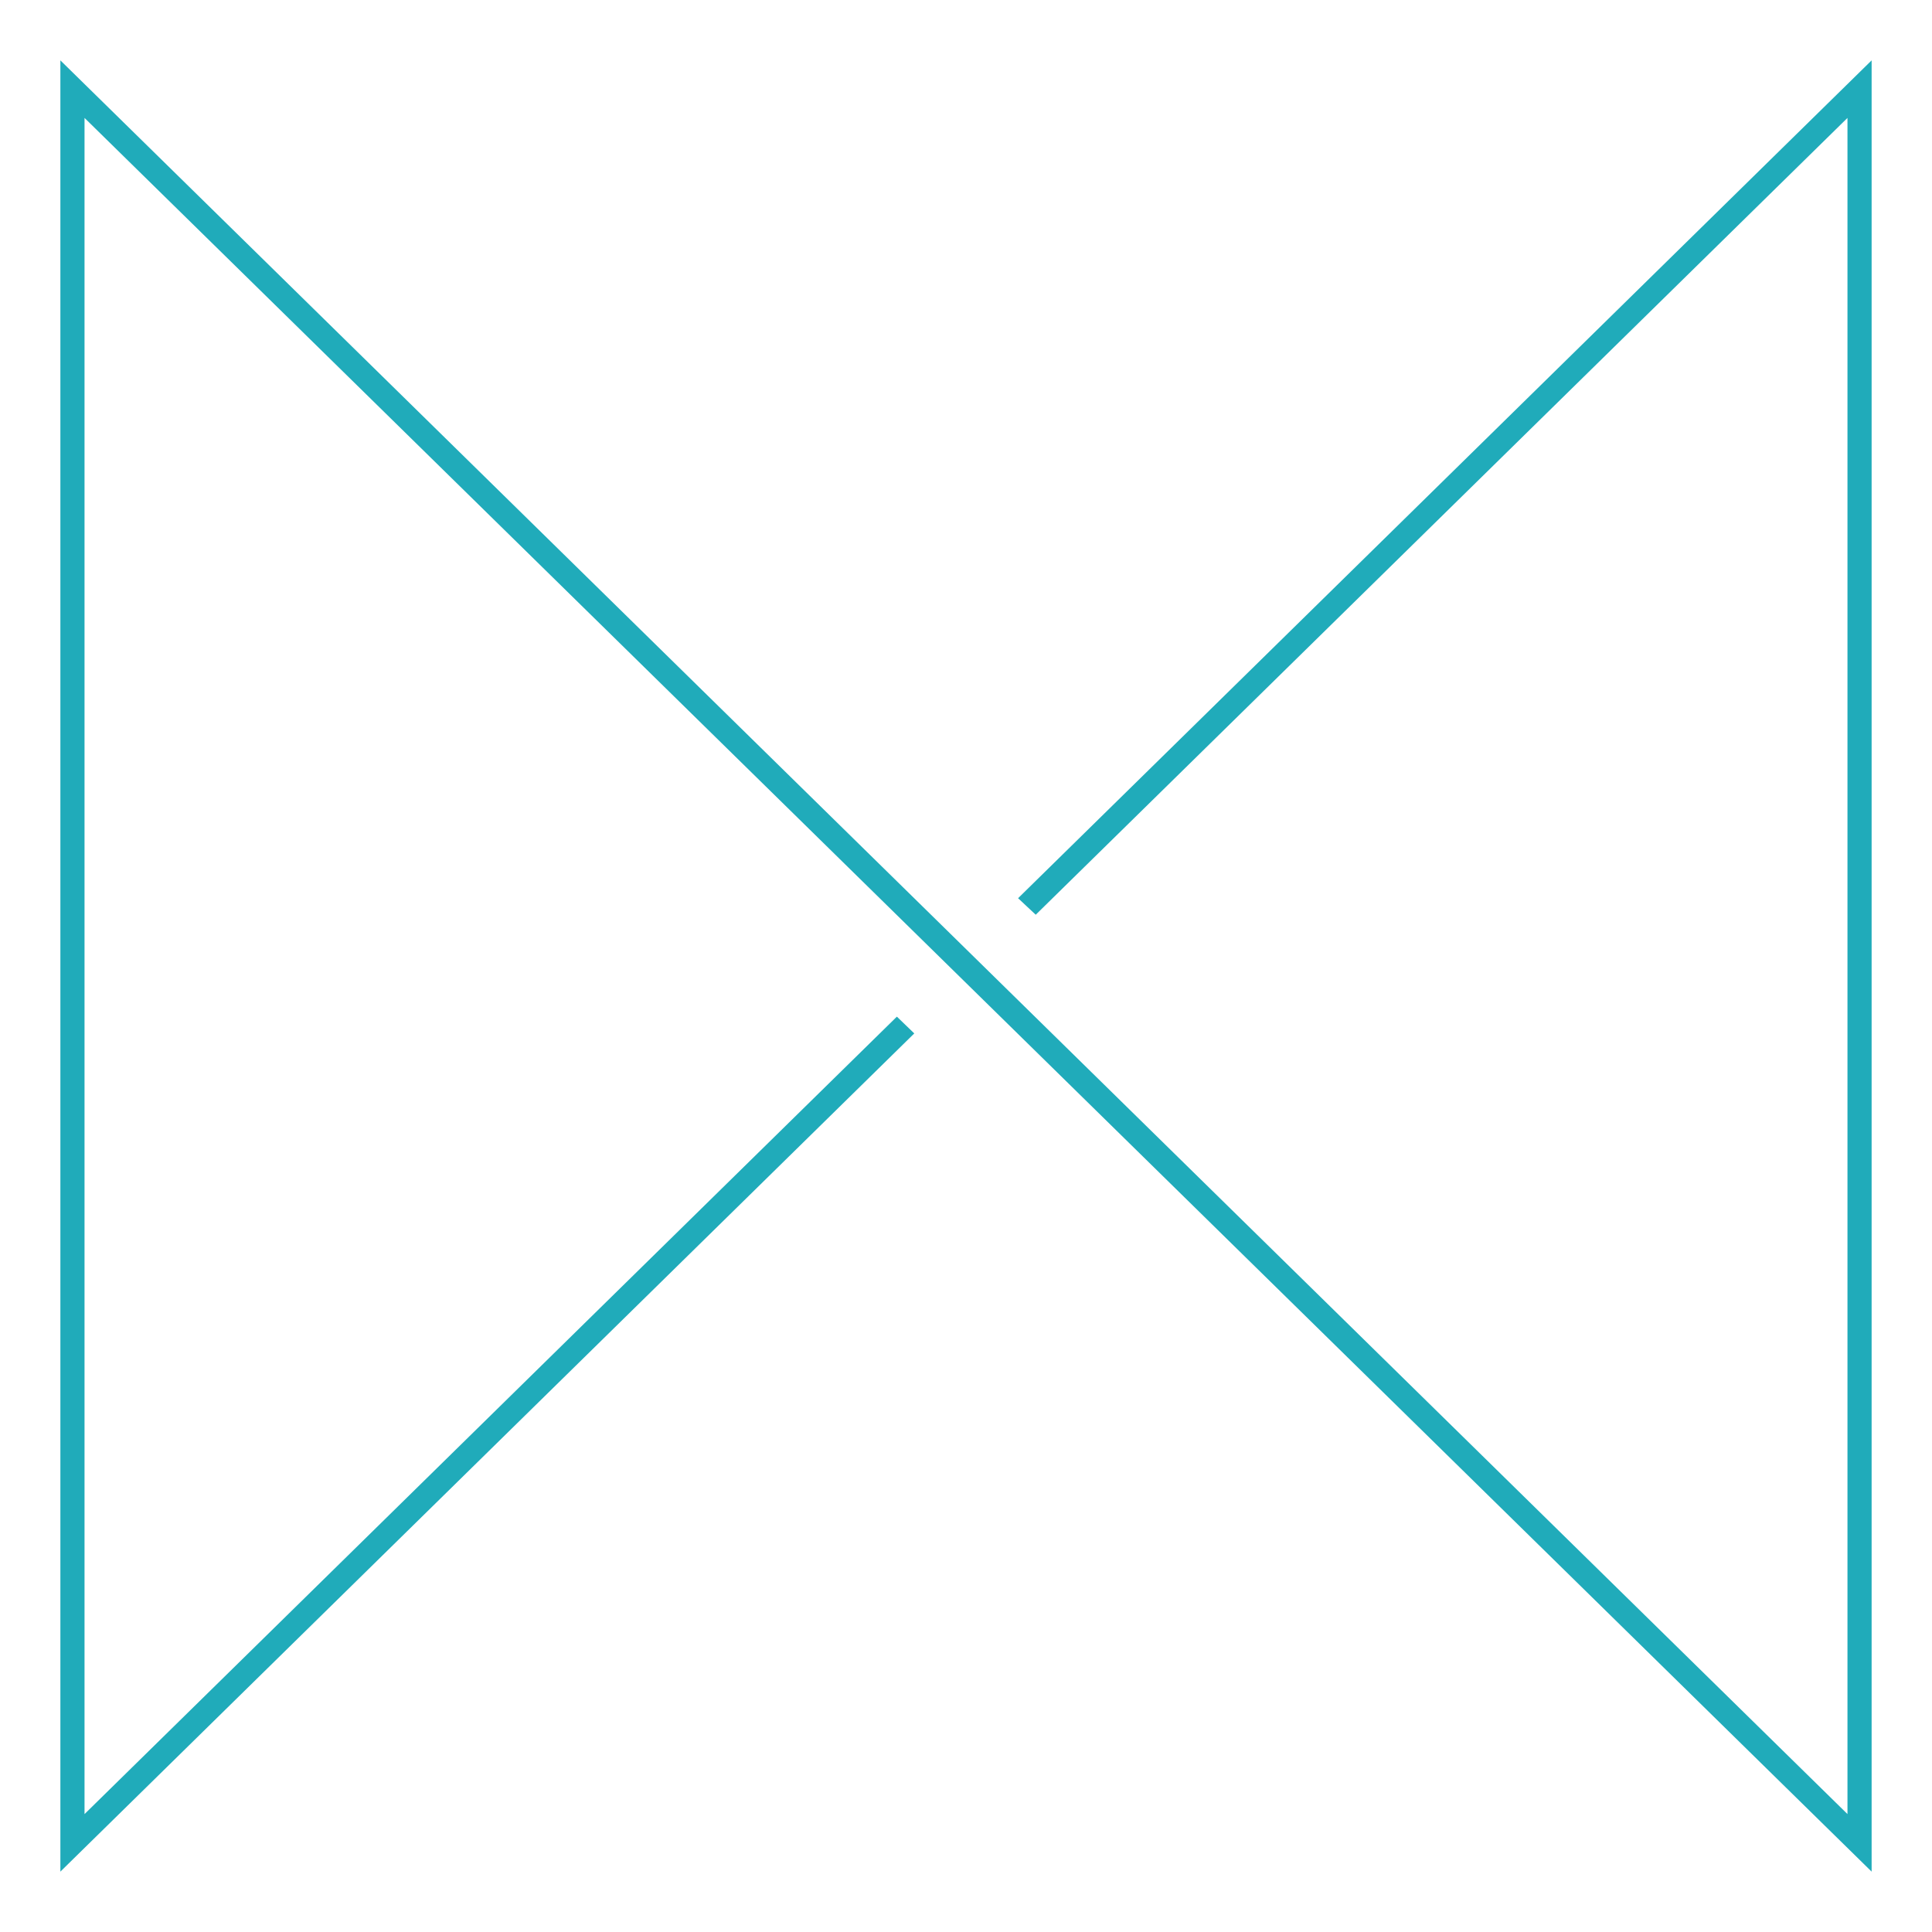 <svg xmlns="http://www.w3.org/2000/svg" width="160" height="160" viewBox="0 0 160 160"><path fill="#20ABBA" d="M155 155V5L84.313 74.386l1.462 1.368L153 9.766v140.468L5 5v150l70.716-69.416-1.44-1.39L7 150.235V9.766z"/></svg>